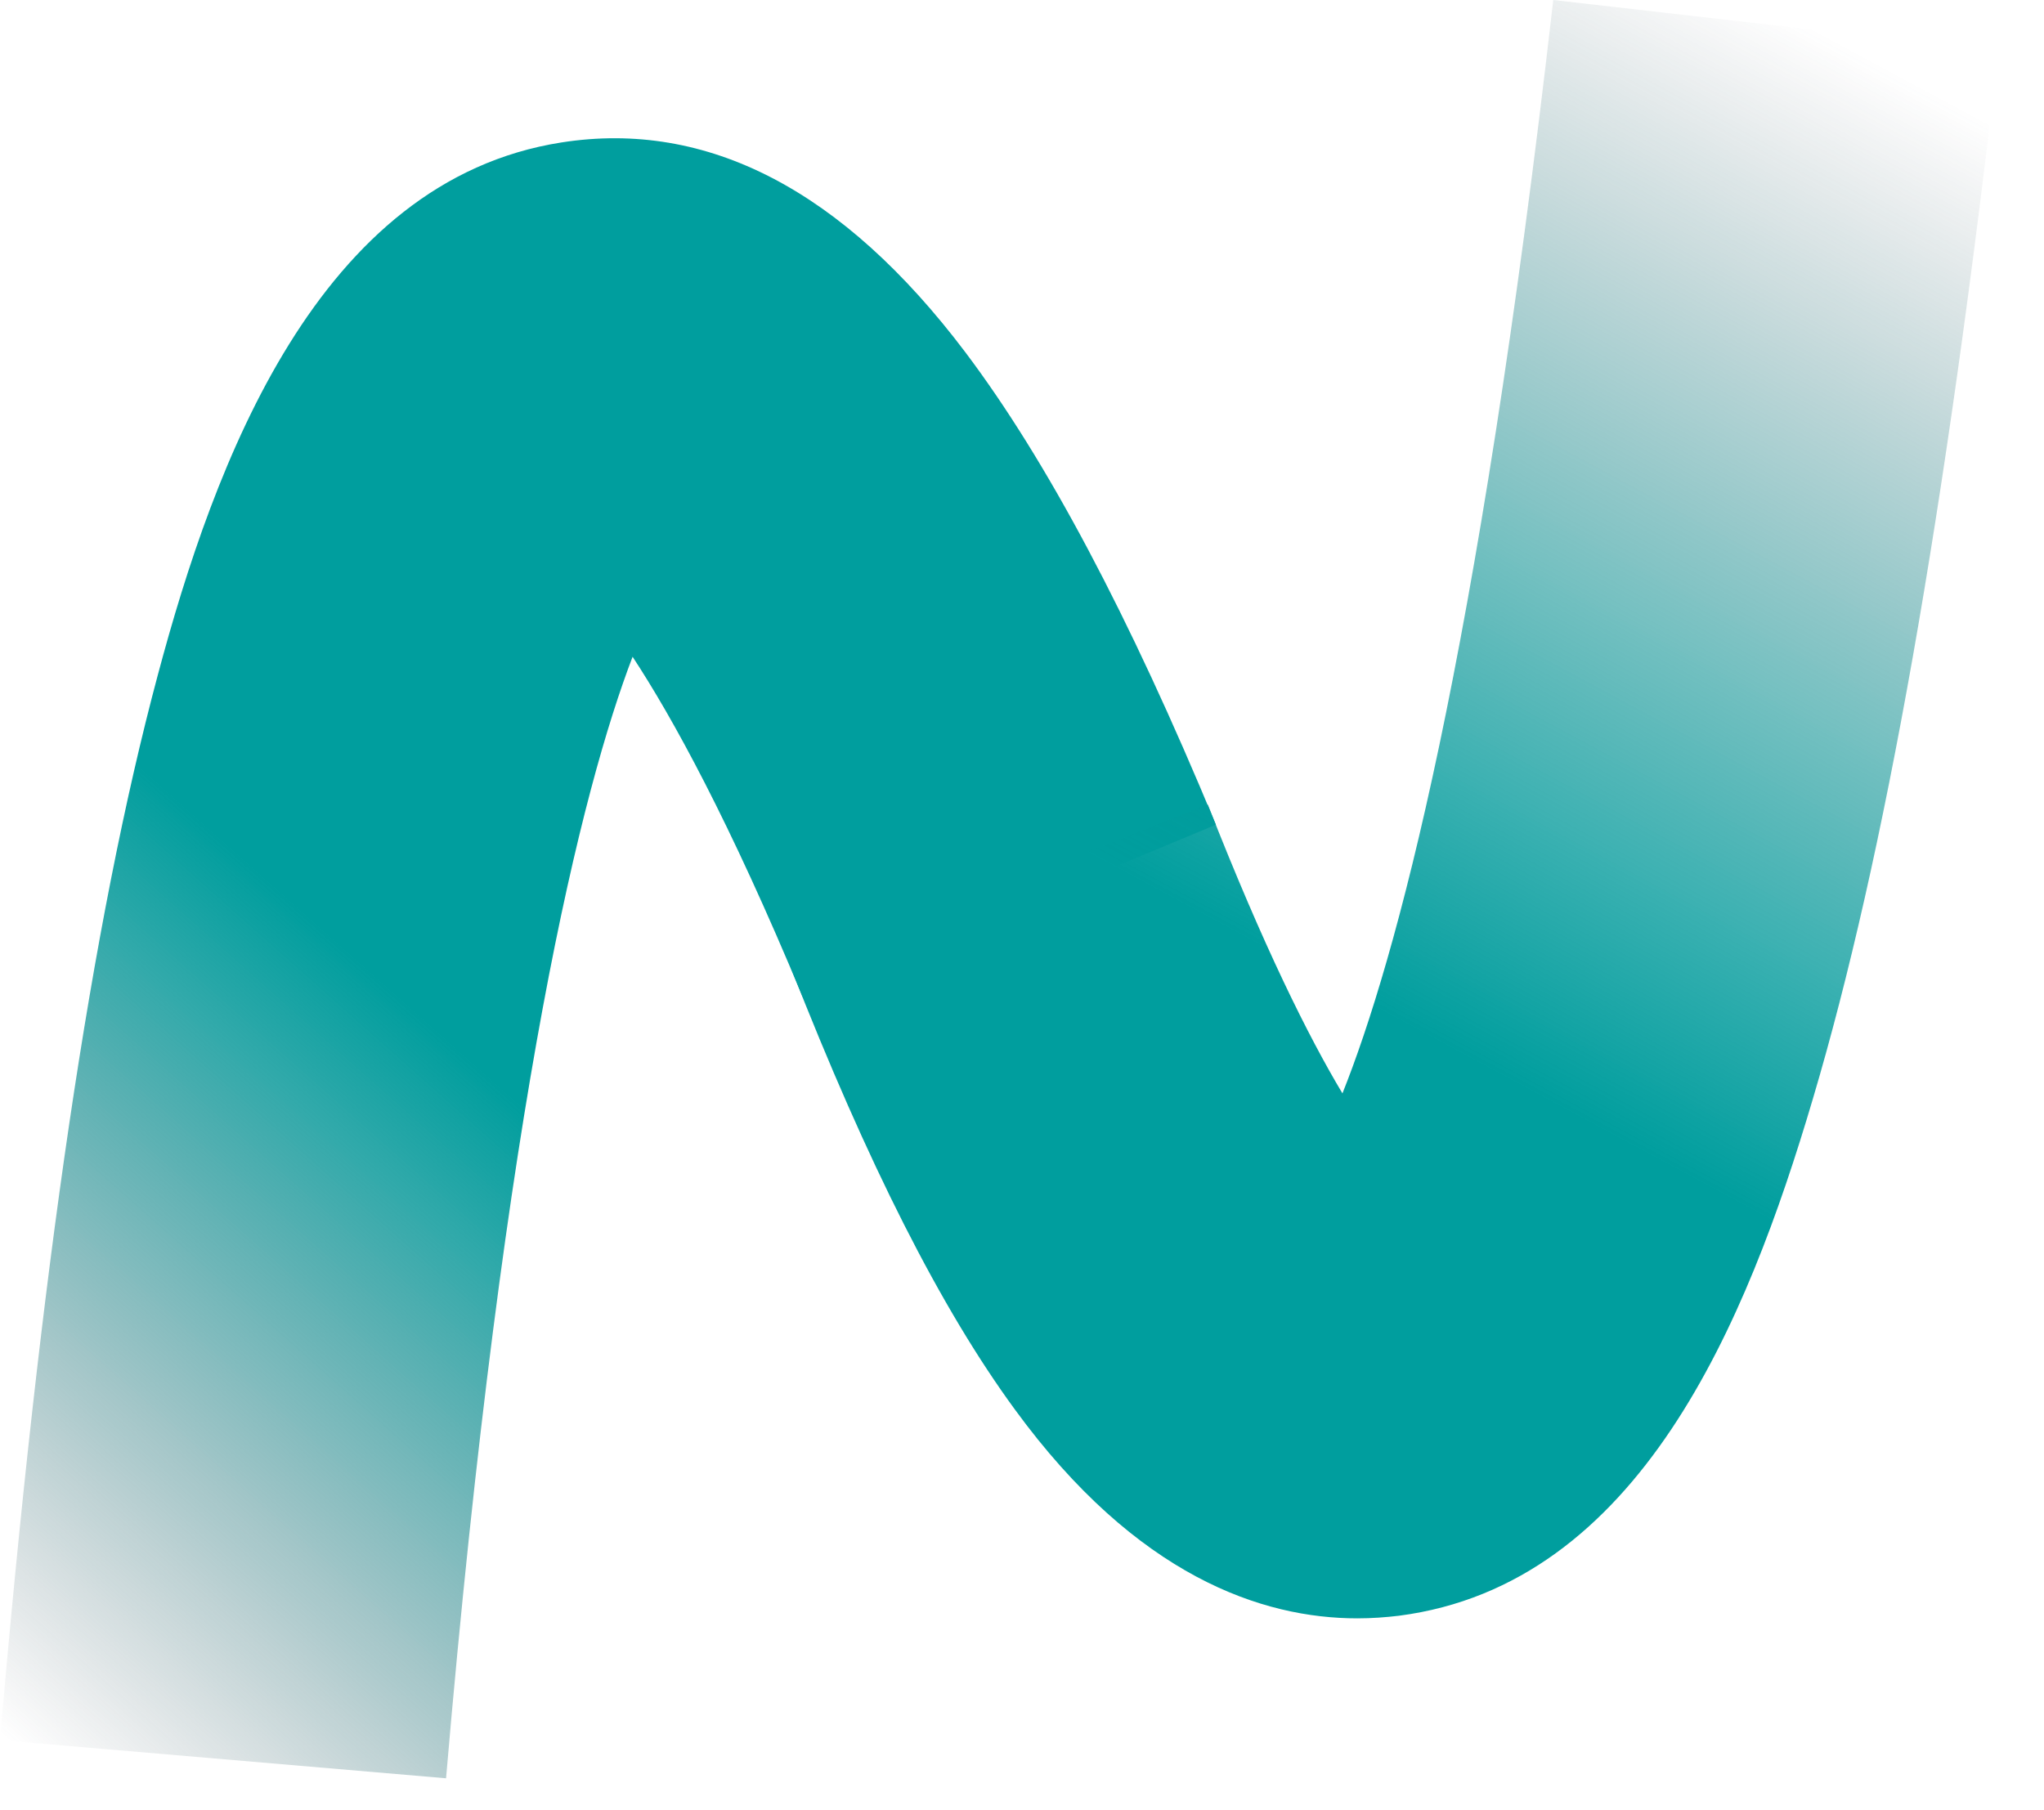 <svg width="35" height="31" viewBox="0 0 35 31" fill="none" xmlns="http://www.w3.org/2000/svg">
<g id="Group">
<g id="Group_2">
<path id="Vector" d="M7.638 30.453L0 29.799C0.689 21.762 1.569 15.792 2.703 11.556C3.665 7.954 5.434 3.092 9.616 2.439C12.111 2.049 14.433 3.255 16.529 6.031C17.917 7.873 19.323 10.513 20.82 14.123L13.744 17.072C12.492 14.06 11.512 12.282 10.832 11.247C9.979 13.479 8.645 18.668 7.638 30.453Z" fill="url(#paint0_linear_1133_1036)"/>
</g>
<g id="Group_3">
<path id="Vector_2" d="M23.241 27.714C21.617 27.714 19.467 26.998 17.38 24.14C16.11 22.407 14.858 19.931 13.543 16.574L20.683 13.78C21.635 16.211 22.406 17.753 22.987 18.724C23.894 16.456 25.3 11.34 26.597 0L34.218 0.871C33.31 8.791 32.276 14.66 31.043 18.815C29.909 22.652 28.067 27.134 23.957 27.669C23.731 27.696 23.495 27.714 23.241 27.714Z" fill="url(#paint1_linear_1133_1036)"/>
</g>
</g>
<defs>
<linearGradient id="paint0_linear_1133_1036" x1="-2.26" y1="27.681" x2="15.296" y2="7.931" gradientUnits="userSpaceOnUse">
<stop stop-color="#3B4550" stop-opacity="0"/>
<stop offset="0.121" stop-color="#296168" stop-opacity="0.229"/>
<stop offset="0.292" stop-color="#128286" stop-opacity="0.552"/>
<stop offset="0.434" stop-color="#059798" stop-opacity="0.821"/>
<stop offset="0.529" stop-color="#009E9E"/>
</linearGradient>
<linearGradient id="paint1_linear_1133_1036" x1="18.247" y1="25.845" x2="31.706" y2="0.828" gradientUnits="userSpaceOnUse">
<stop offset="0.354" stop-color="#009E9E"/>
<stop offset="0.504" stop-color="#029A9B" stop-opacity="0.768"/>
<stop offset="0.637" stop-color="#0A9091" stop-opacity="0.562"/>
<stop offset="0.764" stop-color="#167D81" stop-opacity="0.366"/>
<stop offset="0.886" stop-color="#26646B" stop-opacity="0.177"/>
<stop offset="1" stop-color="#3B4550" stop-opacity="0"/>
</linearGradient>
</defs>
</svg>
